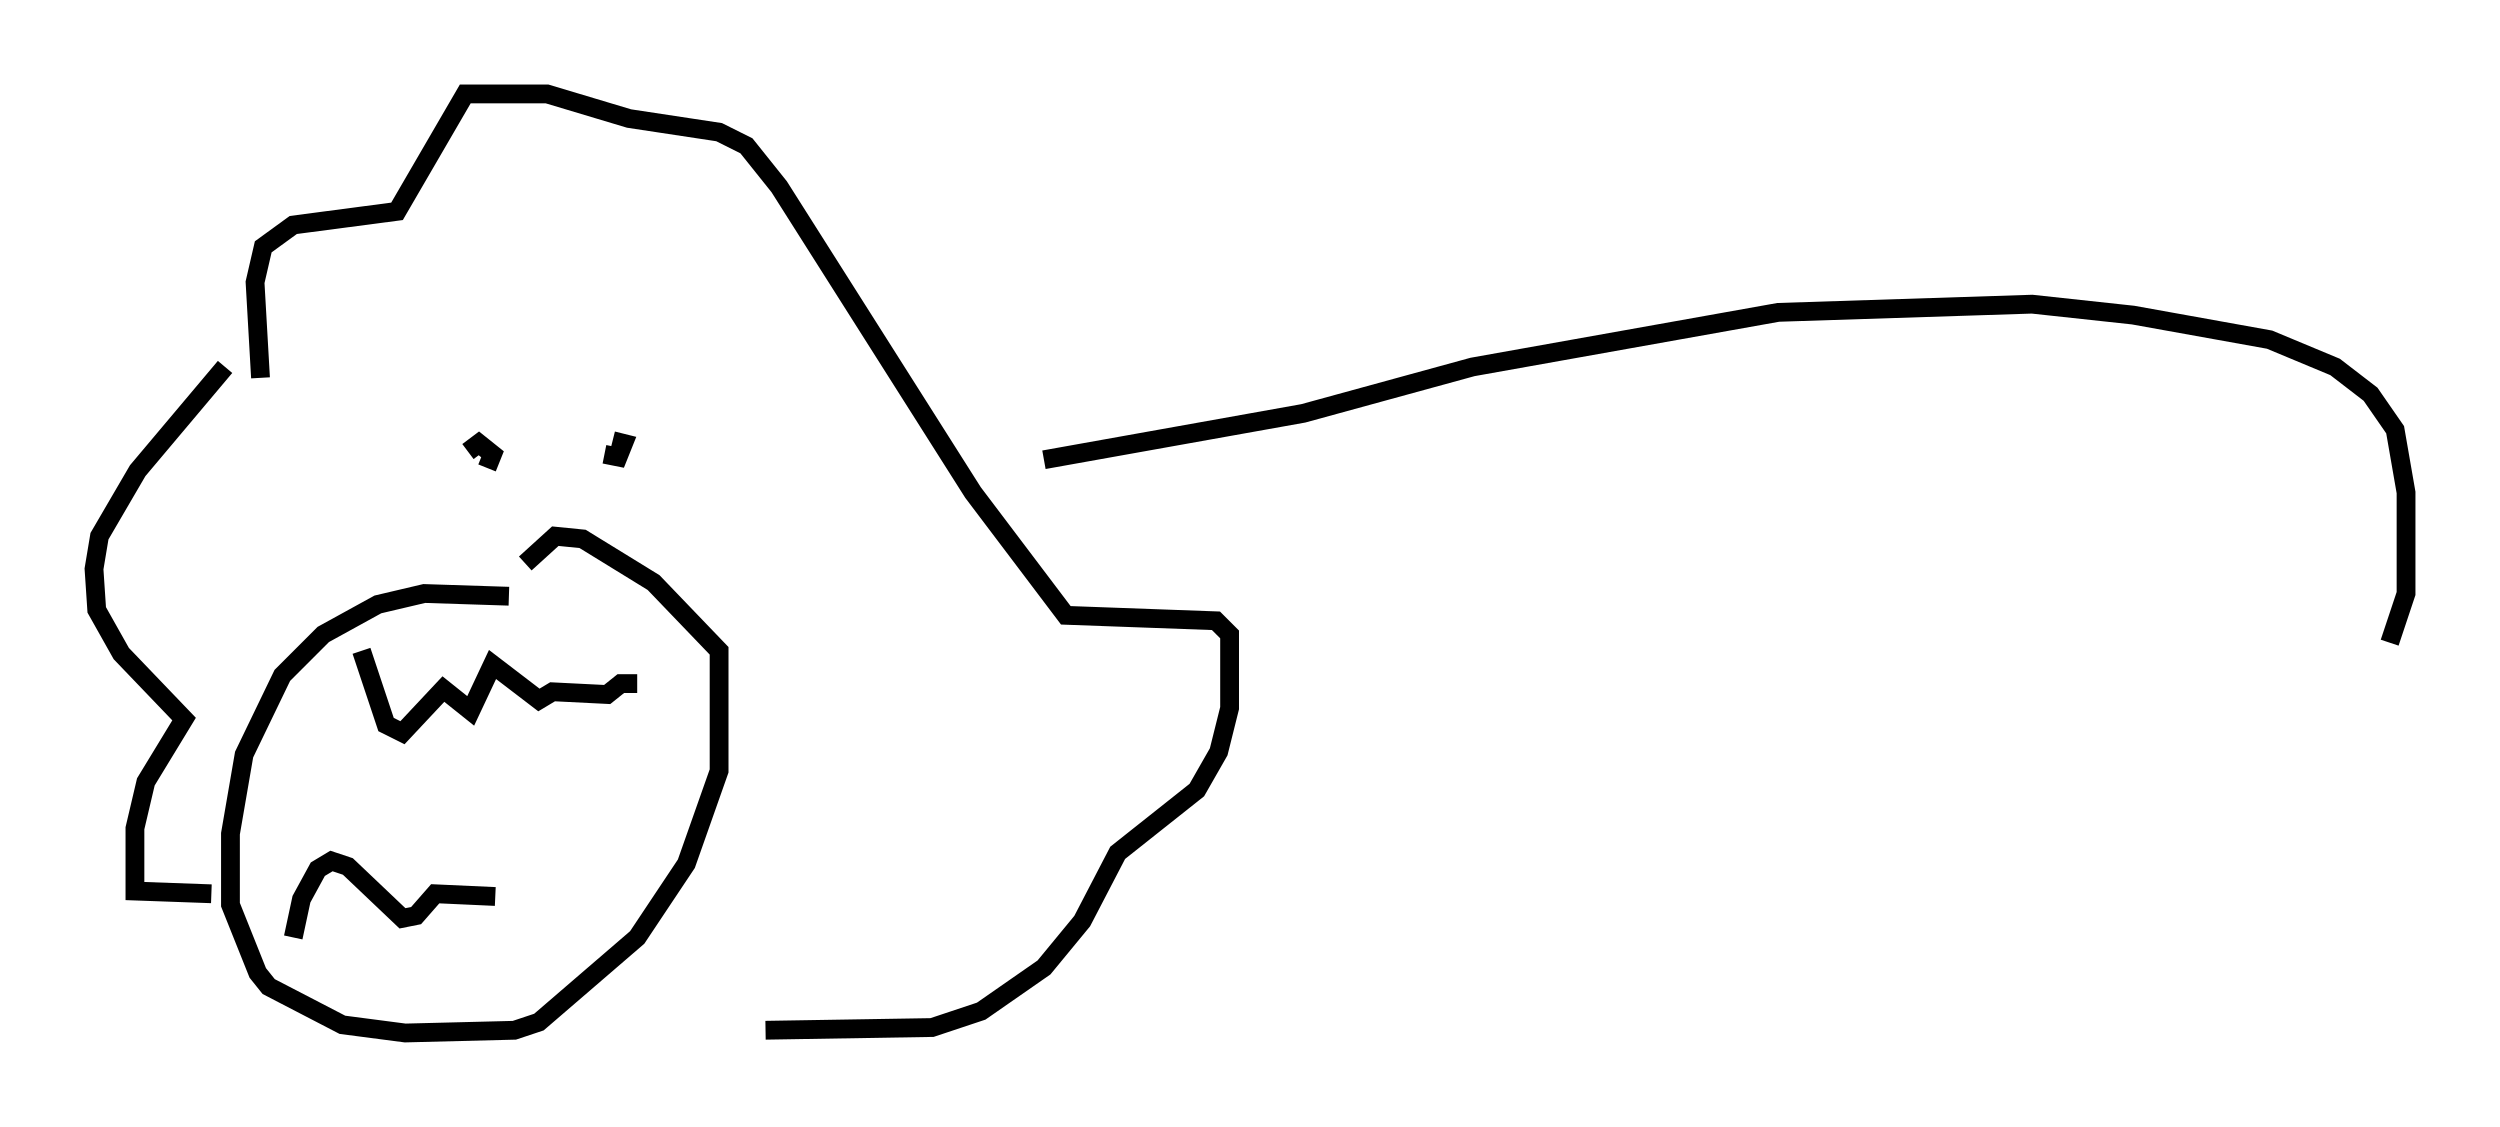 <?xml version="1.0" encoding="utf-8" ?>
<svg baseProfile="full" height="59.966" version="1.1" width="133.028" xmlns="http://www.w3.org/2000/svg" xmlns:ev="http://www.w3.org/2001/xml-events" xmlns:xlink="http://www.w3.org/1999/xlink"><defs /><rect fill="white" height="59.966" width="133.028" x="0" y="0" /><path d="M25.19, 24.318 m0.726, 0.581 l0.291, -0.726 -0.726, -0.581 l-0.581, 0.436 m7.263, 0.145 l0.726, 0.145 0.291, -0.726 l-0.581, -0.145 m-5.52, 8.279 l-4.503, -0.145 -2.469, 0.581 l-2.905, 1.598 -2.179, 2.179 l-2.034, 4.212 -0.726, 4.212 l0.0, 3.777 1.453, 3.631 l0.581, 0.726 3.922, 2.034 l3.341, 0.436 5.81, -0.145 l1.307, -0.436 5.229, -4.503 l2.615, -3.922 1.743, -4.939 l0.0, -6.391 -3.486, -3.631 l-3.777, -2.324 -1.453, -0.145 l-1.598, 1.453 m-8.715, 4.648 l1.307, 3.922 0.872, 0.436 l2.179, -2.324 1.453, 1.162 l1.162, -2.469 2.469, 1.888 l0.726, -0.436 2.905, 0.145 l0.726, -0.581 0.872, 0.0 m-18.302, 13.508 l0.436, -2.034 0.872, -1.598 l0.726, -0.436 0.872, 0.291 l2.905, 2.76 0.726, -0.145 l1.017, -1.162 3.196, 0.145 m-12.492, -27.598 l-0.291, -5.084 0.436, -1.888 l1.598, -1.162 5.52, -0.726 l3.631, -6.246 4.358, 0.0 l4.358, 1.307 4.793, 0.726 l1.453, 0.726 1.743, 2.179 l10.313, 16.268 4.939, 6.536 l7.989, 0.291 0.726, 0.726 l0.0, 3.922 -0.581, 2.324 l-1.162, 2.034 -4.212, 3.341 l-1.888, 3.631 -2.034, 2.469 l-3.341, 2.324 -2.615, 0.872 l-8.86, 0.145 m-28.76, -35.296 l-4.648, 5.52 -2.034, 3.486 l-0.291, 1.743 0.145, 2.179 l1.307, 2.324 3.341, 3.486 l-2.034, 3.341 -0.581, 2.469 l0.0, 3.341 4.067, 0.145 m44.302, -23.095 l13.799, -2.469 9.006, -2.469 l16.268, -2.905 13.508, -0.436 l5.374, 0.581 7.263, 1.307 l3.486, 1.453 1.888, 1.453 l1.307, 1.888 0.581, 3.341 l0.0, 5.374 -0.872, 2.615 " fill="none" stroke="black" stroke-width="1" /></svg>